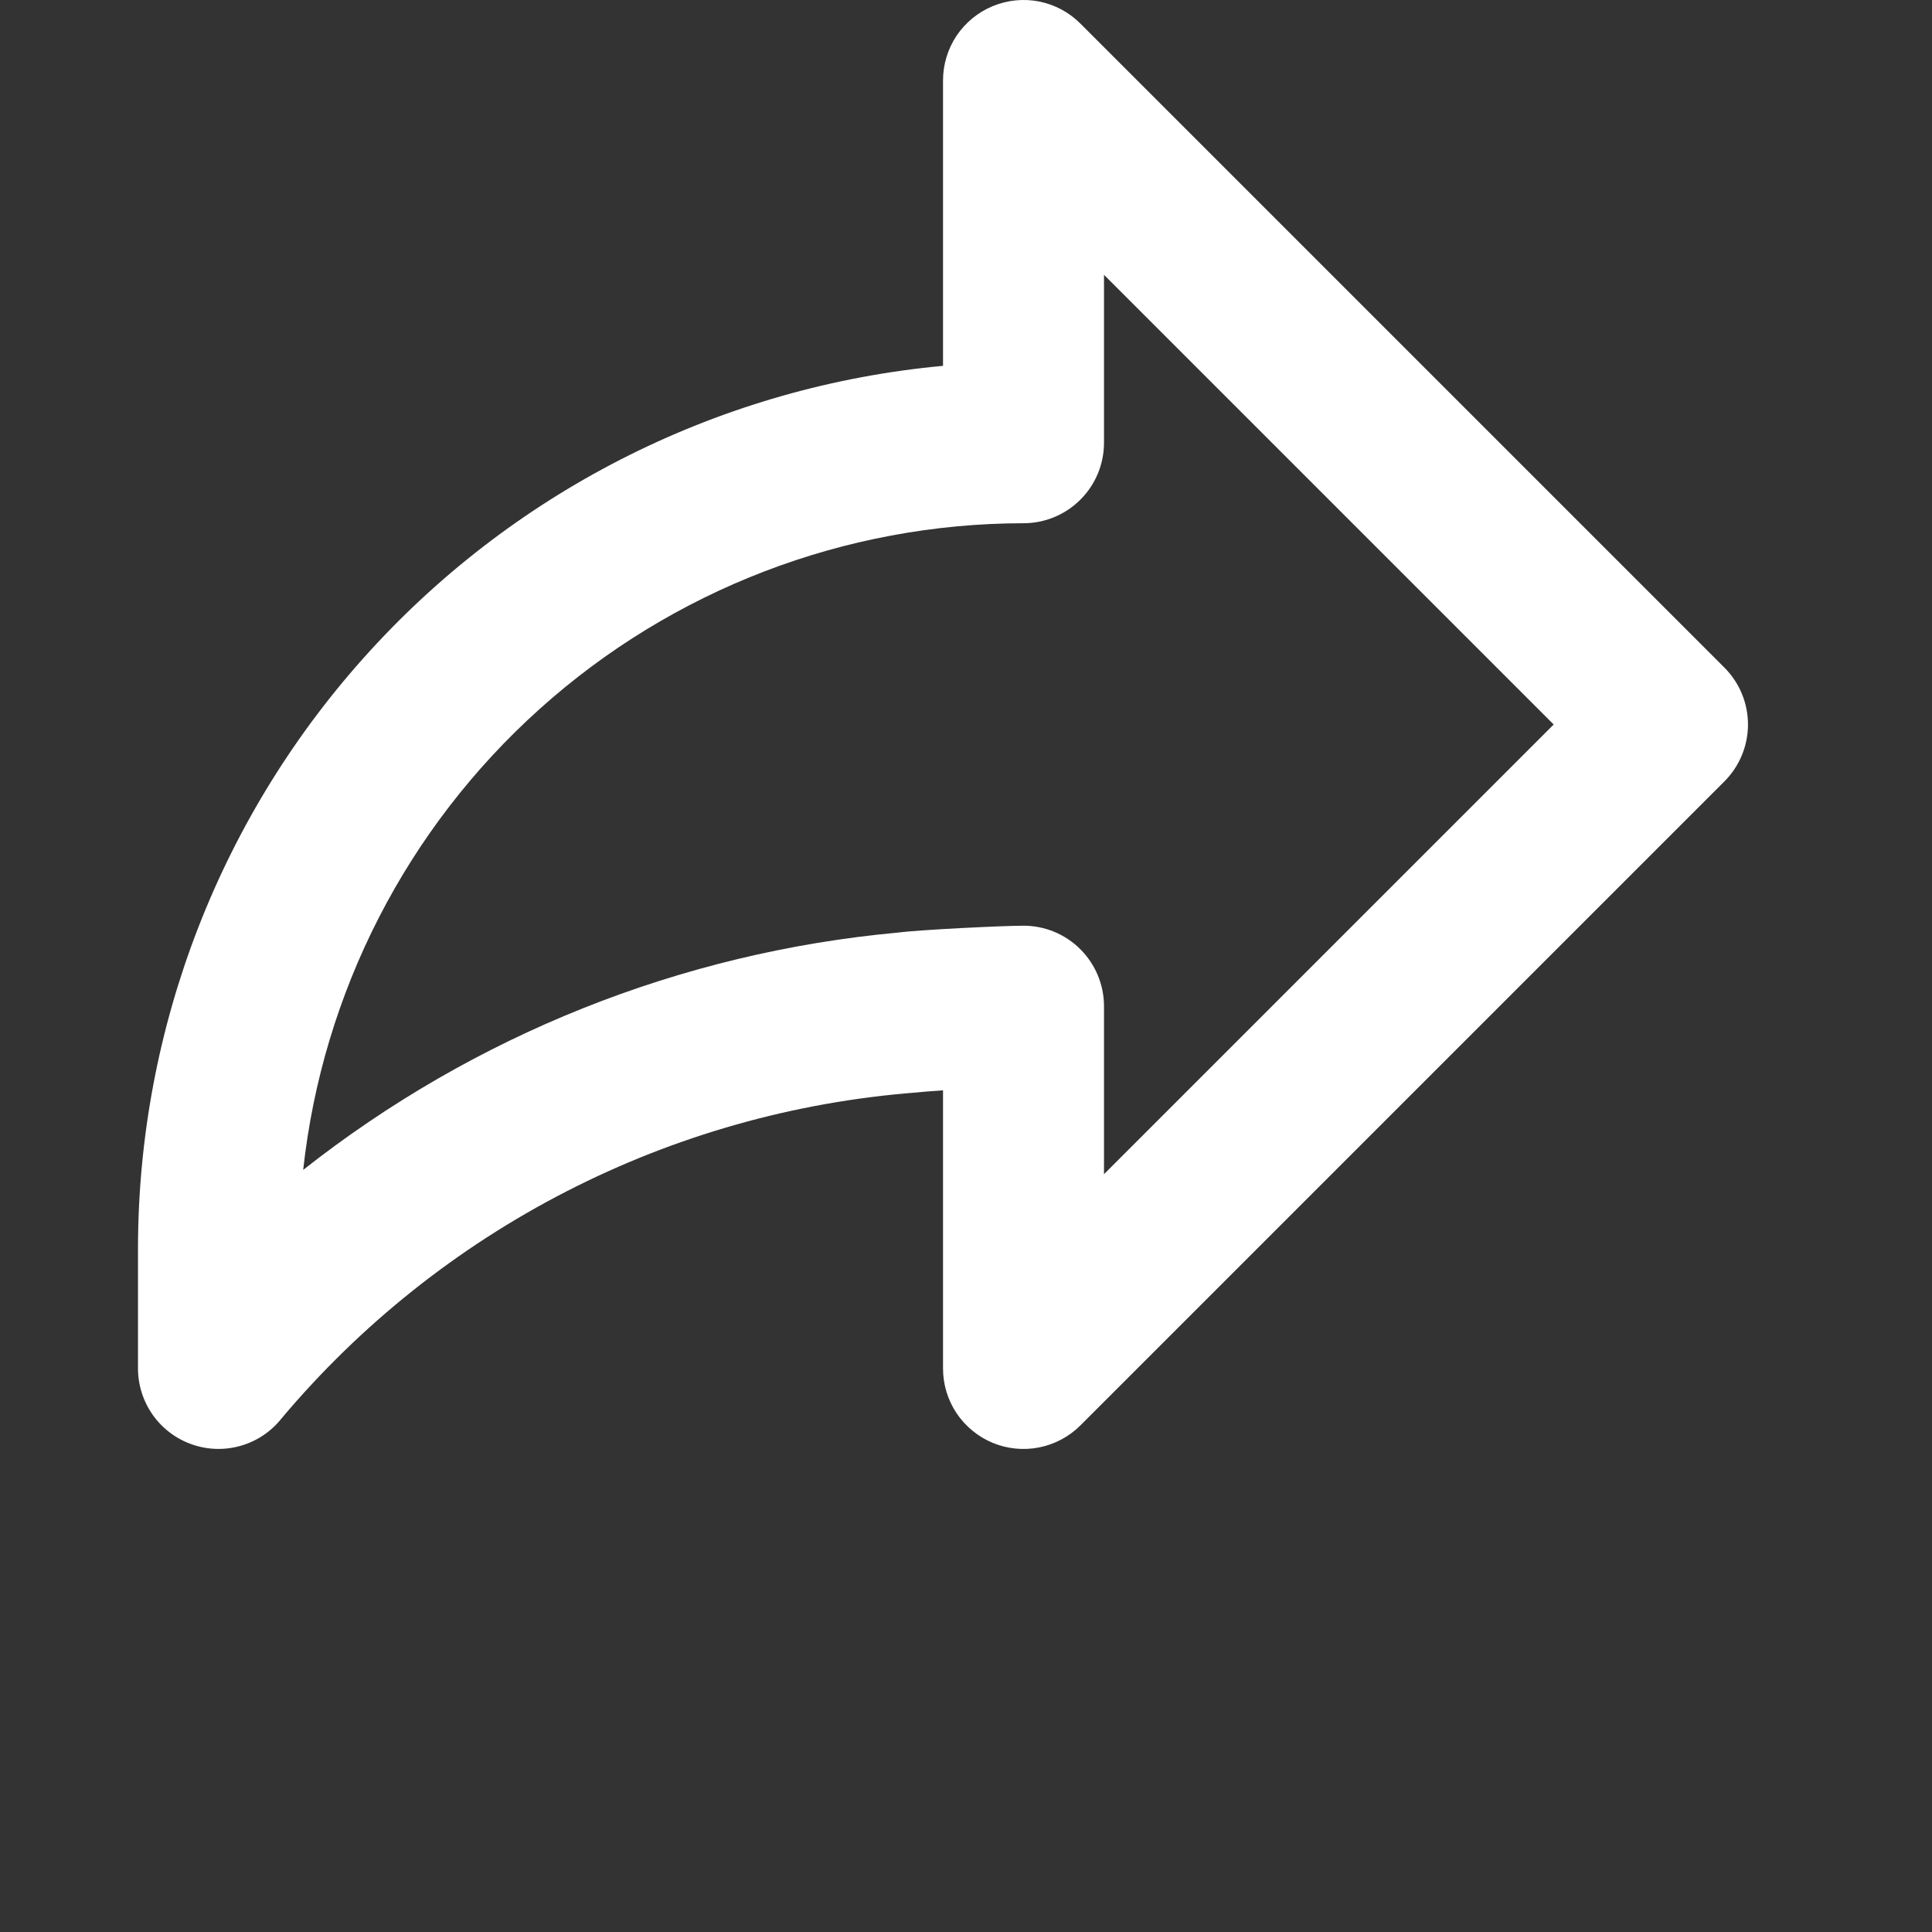 <svg width="28" height="28" viewBox="0 0 28 28" fill="none" xmlns="http://www.w3.org/2000/svg">
<rect x="0" y="0" width="28" height="28" fill="#333333" stroke="none"/>
<path d="M24.991 9.675L15.658 0.342C15.495 0.178 15.287 0.067 15.061 0.022C14.835 -0.023 14.6 0.001 14.387 0.089C14.174 0.177 13.992 0.327 13.863 0.518C13.735 0.71 13.667 0.936 13.667 1.166V5.302C10.48 5.597 7.517 7.071 5.36 9.435C3.202 11.799 2.004 14.883 2 18.083V19.833C2 20.075 2.076 20.311 2.216 20.509C2.357 20.706 2.555 20.855 2.784 20.934C3.012 21.014 3.26 21.02 3.493 20.952C3.725 20.885 3.931 20.746 4.081 20.556C5.224 19.197 6.627 18.079 8.207 17.268C9.786 16.457 11.512 15.969 13.283 15.833C13.341 15.826 13.487 15.814 13.667 15.802V19.833C13.667 20.064 13.735 20.289 13.863 20.481C13.992 20.673 14.174 20.822 14.387 20.911C14.6 20.999 14.835 21.022 15.061 20.977C15.287 20.932 15.495 20.821 15.658 20.658L24.991 11.325C25.21 11.106 25.333 10.809 25.333 10.5C25.333 10.19 25.21 9.894 24.991 9.675ZM16 17.017V14.583C16 14.274 15.877 13.977 15.658 13.758C15.44 13.539 15.143 13.416 14.833 13.416C14.536 13.416 13.321 13.475 13.011 13.516C9.867 13.805 6.874 15 4.394 16.955C4.675 14.382 5.896 12.003 7.822 10.274C9.748 8.544 12.245 7.586 14.833 7.583C15.143 7.583 15.44 7.46 15.658 7.241C15.877 7.023 16 6.726 16 6.416V3.983L22.517 10.5L16 17.017Z" fill="white"/>
</svg>
